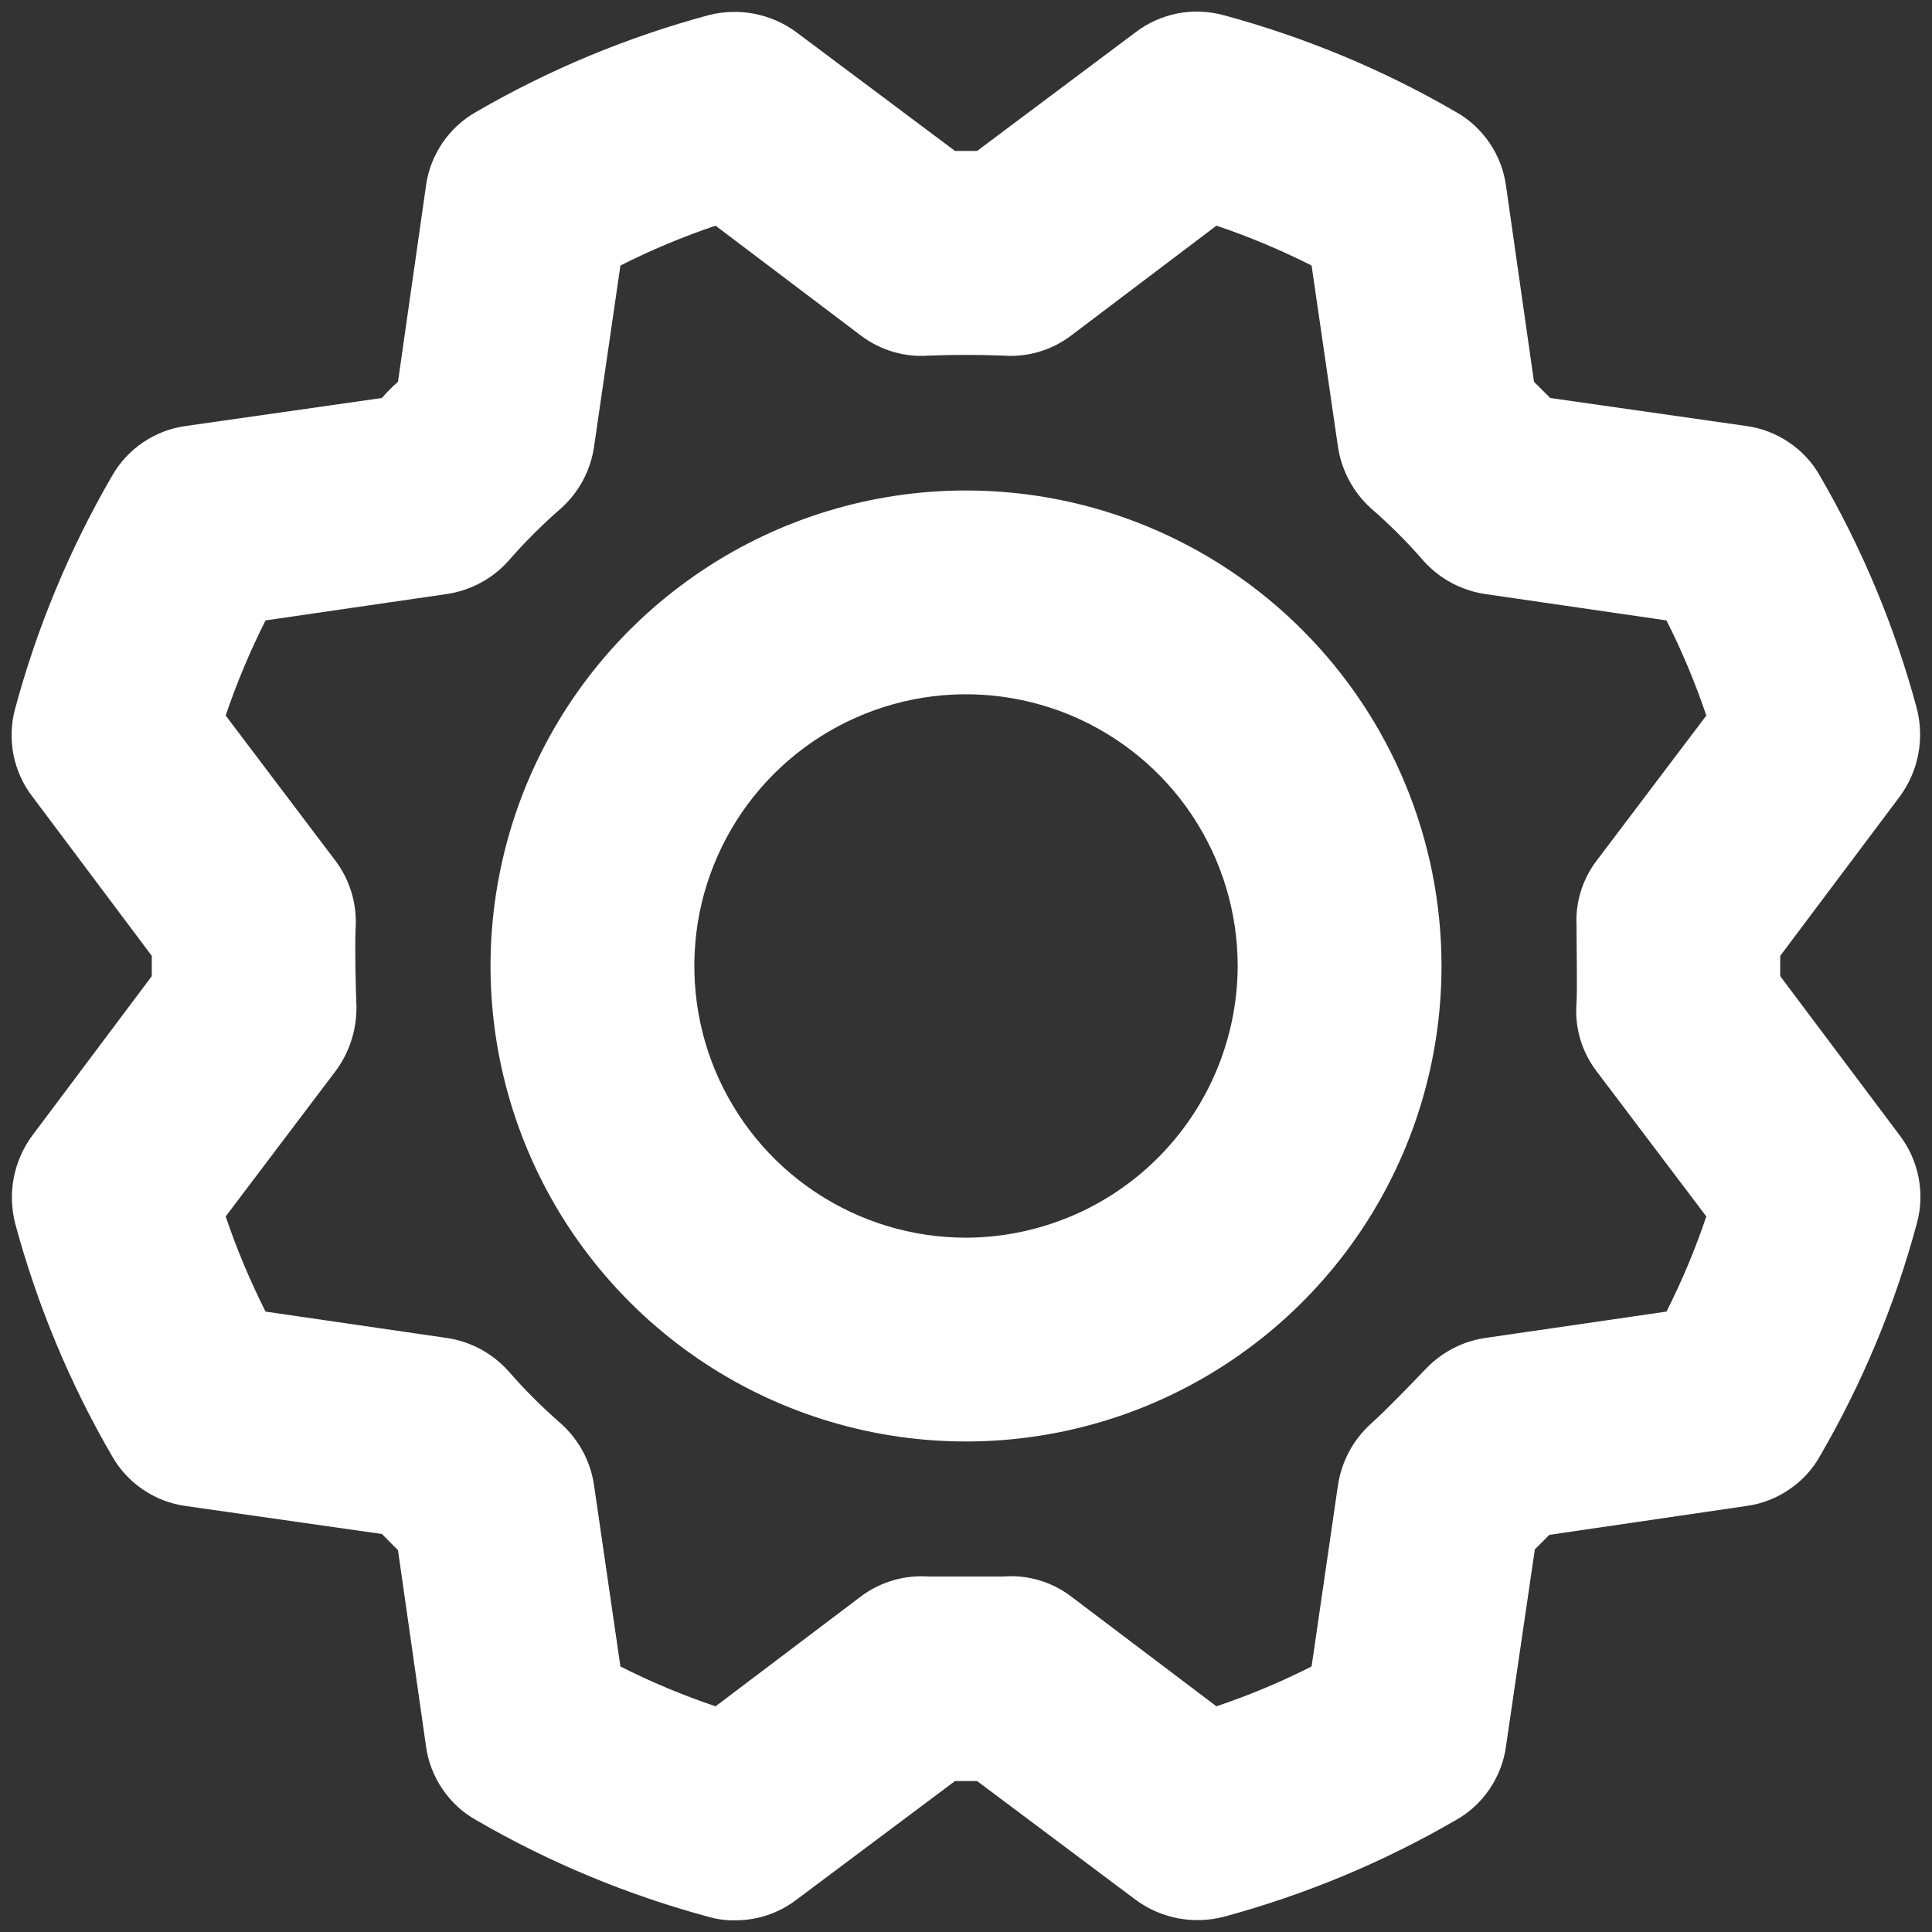 <svg width="16" height="16" viewBox="0 0 16 16" fill="none" xmlns="http://www.w3.org/2000/svg">
<rect x="0" y="0" width="16" height="16" fill="#333333" stroke="none"/>
<path d="M8 4.062C7.221 4.062 6.46 4.293 5.813 4.726C5.165 5.159 4.66 5.774 4.362 6.493C4.064 7.213 3.986 8.004 4.138 8.768C4.29 9.532 4.665 10.233 5.216 10.784C5.767 11.335 6.468 11.71 7.232 11.862C7.996 12.014 8.787 11.936 9.507 11.638C10.226 11.34 10.841 10.835 11.274 10.188C11.707 9.54 11.938 8.779 11.938 8C11.938 6.956 11.523 5.954 10.784 5.216C10.046 4.477 9.044 4.062 8 4.062ZM8 10.25C7.555 10.25 7.12 10.118 6.75 9.871C6.38 9.624 6.092 9.272 5.921 8.861C5.751 8.45 5.707 7.997 5.793 7.561C5.88 7.125 6.094 6.724 6.409 6.409C6.724 6.094 7.125 5.88 7.561 5.793C7.998 5.706 8.45 5.751 8.861 5.921C9.272 6.092 9.624 6.38 9.871 6.75C10.118 7.12 10.25 7.555 10.25 8C10.248 8.596 10.011 9.167 9.589 9.589C9.167 10.011 8.596 10.248 8 10.25ZM15.735 9.406L14.743 8.084V7.916L15.735 6.594C15.81 6.491 15.862 6.373 15.886 6.247C15.91 6.122 15.906 5.993 15.875 5.87C15.694 5.195 15.424 4.547 15.073 3.943C15.011 3.831 14.923 3.736 14.816 3.664C14.71 3.592 14.589 3.545 14.462 3.528L12.838 3.296L12.704 3.162L12.472 1.538C12.455 1.411 12.408 1.29 12.336 1.184C12.264 1.078 12.169 0.99 12.057 0.927C11.453 0.576 10.805 0.307 10.131 0.125C10.007 0.092 9.878 0.087 9.752 0.111C9.627 0.136 9.508 0.188 9.406 0.266L8.092 1.25H7.909L6.594 0.266C6.491 0.19 6.373 0.139 6.247 0.114C6.122 0.09 5.993 0.094 5.87 0.125C5.195 0.307 4.547 0.576 3.943 0.927C3.831 0.99 3.736 1.078 3.664 1.184C3.592 1.29 3.545 1.411 3.528 1.538L3.296 3.162C3.248 3.203 3.204 3.248 3.163 3.296L1.538 3.528C1.411 3.545 1.29 3.592 1.184 3.664C1.078 3.736 0.99 3.831 0.927 3.943C0.576 4.547 0.307 5.195 0.125 5.87C0.092 5.993 0.087 6.122 0.111 6.248C0.136 6.374 0.188 6.492 0.266 6.594L1.257 7.916V8.084L0.266 9.406C0.19 9.509 0.139 9.627 0.114 9.753C0.09 9.878 0.094 10.007 0.125 10.13C0.307 10.805 0.576 11.453 0.927 12.057C0.99 12.169 1.078 12.264 1.184 12.336C1.29 12.408 1.411 12.455 1.538 12.472L3.163 12.704L3.296 12.838L3.528 14.462C3.545 14.589 3.592 14.71 3.664 14.816C3.736 14.922 3.831 15.011 3.943 15.073C4.547 15.424 5.195 15.693 5.87 15.875C5.941 15.895 6.014 15.905 6.088 15.903C6.27 15.904 6.448 15.845 6.594 15.734L7.909 14.75H8.092L9.406 15.734C9.509 15.81 9.627 15.861 9.753 15.886C9.878 15.91 10.007 15.906 10.131 15.875C10.805 15.693 11.453 15.424 12.057 15.073C12.169 15.011 12.264 14.922 12.336 14.816C12.408 14.71 12.455 14.589 12.472 14.462L12.711 12.831L12.831 12.711L14.462 12.472C14.589 12.455 14.71 12.408 14.816 12.336C14.923 12.264 15.011 12.169 15.073 12.057C15.424 11.453 15.694 10.805 15.875 10.13C15.909 10.007 15.913 9.878 15.889 9.752C15.864 9.626 15.812 9.508 15.735 9.406ZM13.801 10.862L12.303 11.08C12.116 11.107 11.943 11.196 11.811 11.333C11.691 11.459 11.466 11.691 11.354 11.79C11.206 11.924 11.109 12.105 11.08 12.303L10.862 13.801C10.607 13.93 10.344 14.04 10.074 14.131L8.865 13.217C8.705 13.098 8.508 13.04 8.309 13.056H7.691C7.492 13.042 7.295 13.099 7.135 13.217L5.926 14.131C5.656 14.04 5.393 13.93 5.138 13.801L4.92 12.303C4.892 12.105 4.795 11.924 4.646 11.79C4.491 11.655 4.345 11.51 4.21 11.354C4.076 11.206 3.895 11.108 3.697 11.08L2.199 10.862C2.071 10.607 1.96 10.344 1.869 10.074L2.783 8.865C2.895 8.712 2.954 8.527 2.952 8.337C2.945 8.162 2.938 7.838 2.945 7.691C2.958 7.492 2.901 7.295 2.783 7.135L1.869 5.926C1.96 5.656 2.071 5.393 2.199 5.138L3.697 4.92C3.895 4.891 4.076 4.795 4.21 4.646C4.345 4.49 4.491 4.345 4.646 4.21C4.795 4.076 4.892 3.895 4.92 3.697L5.138 2.199C5.393 2.07 5.656 1.96 5.926 1.869L7.135 2.783C7.295 2.902 7.492 2.96 7.691 2.945C7.895 2.937 8.106 2.937 8.309 2.945C8.508 2.96 8.705 2.902 8.865 2.783L10.074 1.869C10.344 1.96 10.607 2.07 10.862 2.199L11.08 3.697C11.109 3.895 11.206 4.076 11.354 4.21C11.51 4.345 11.655 4.49 11.79 4.646C11.924 4.795 12.105 4.891 12.303 4.92L13.801 5.138C13.93 5.393 14.04 5.656 14.131 5.926L13.217 7.135C13.104 7.287 13.047 7.473 13.056 7.662C13.056 7.838 13.063 8.162 13.056 8.309C13.04 8.508 13.098 8.705 13.217 8.865L14.131 10.074C14.04 10.344 13.93 10.607 13.801 10.862Z" fill="white"/>
</svg>
